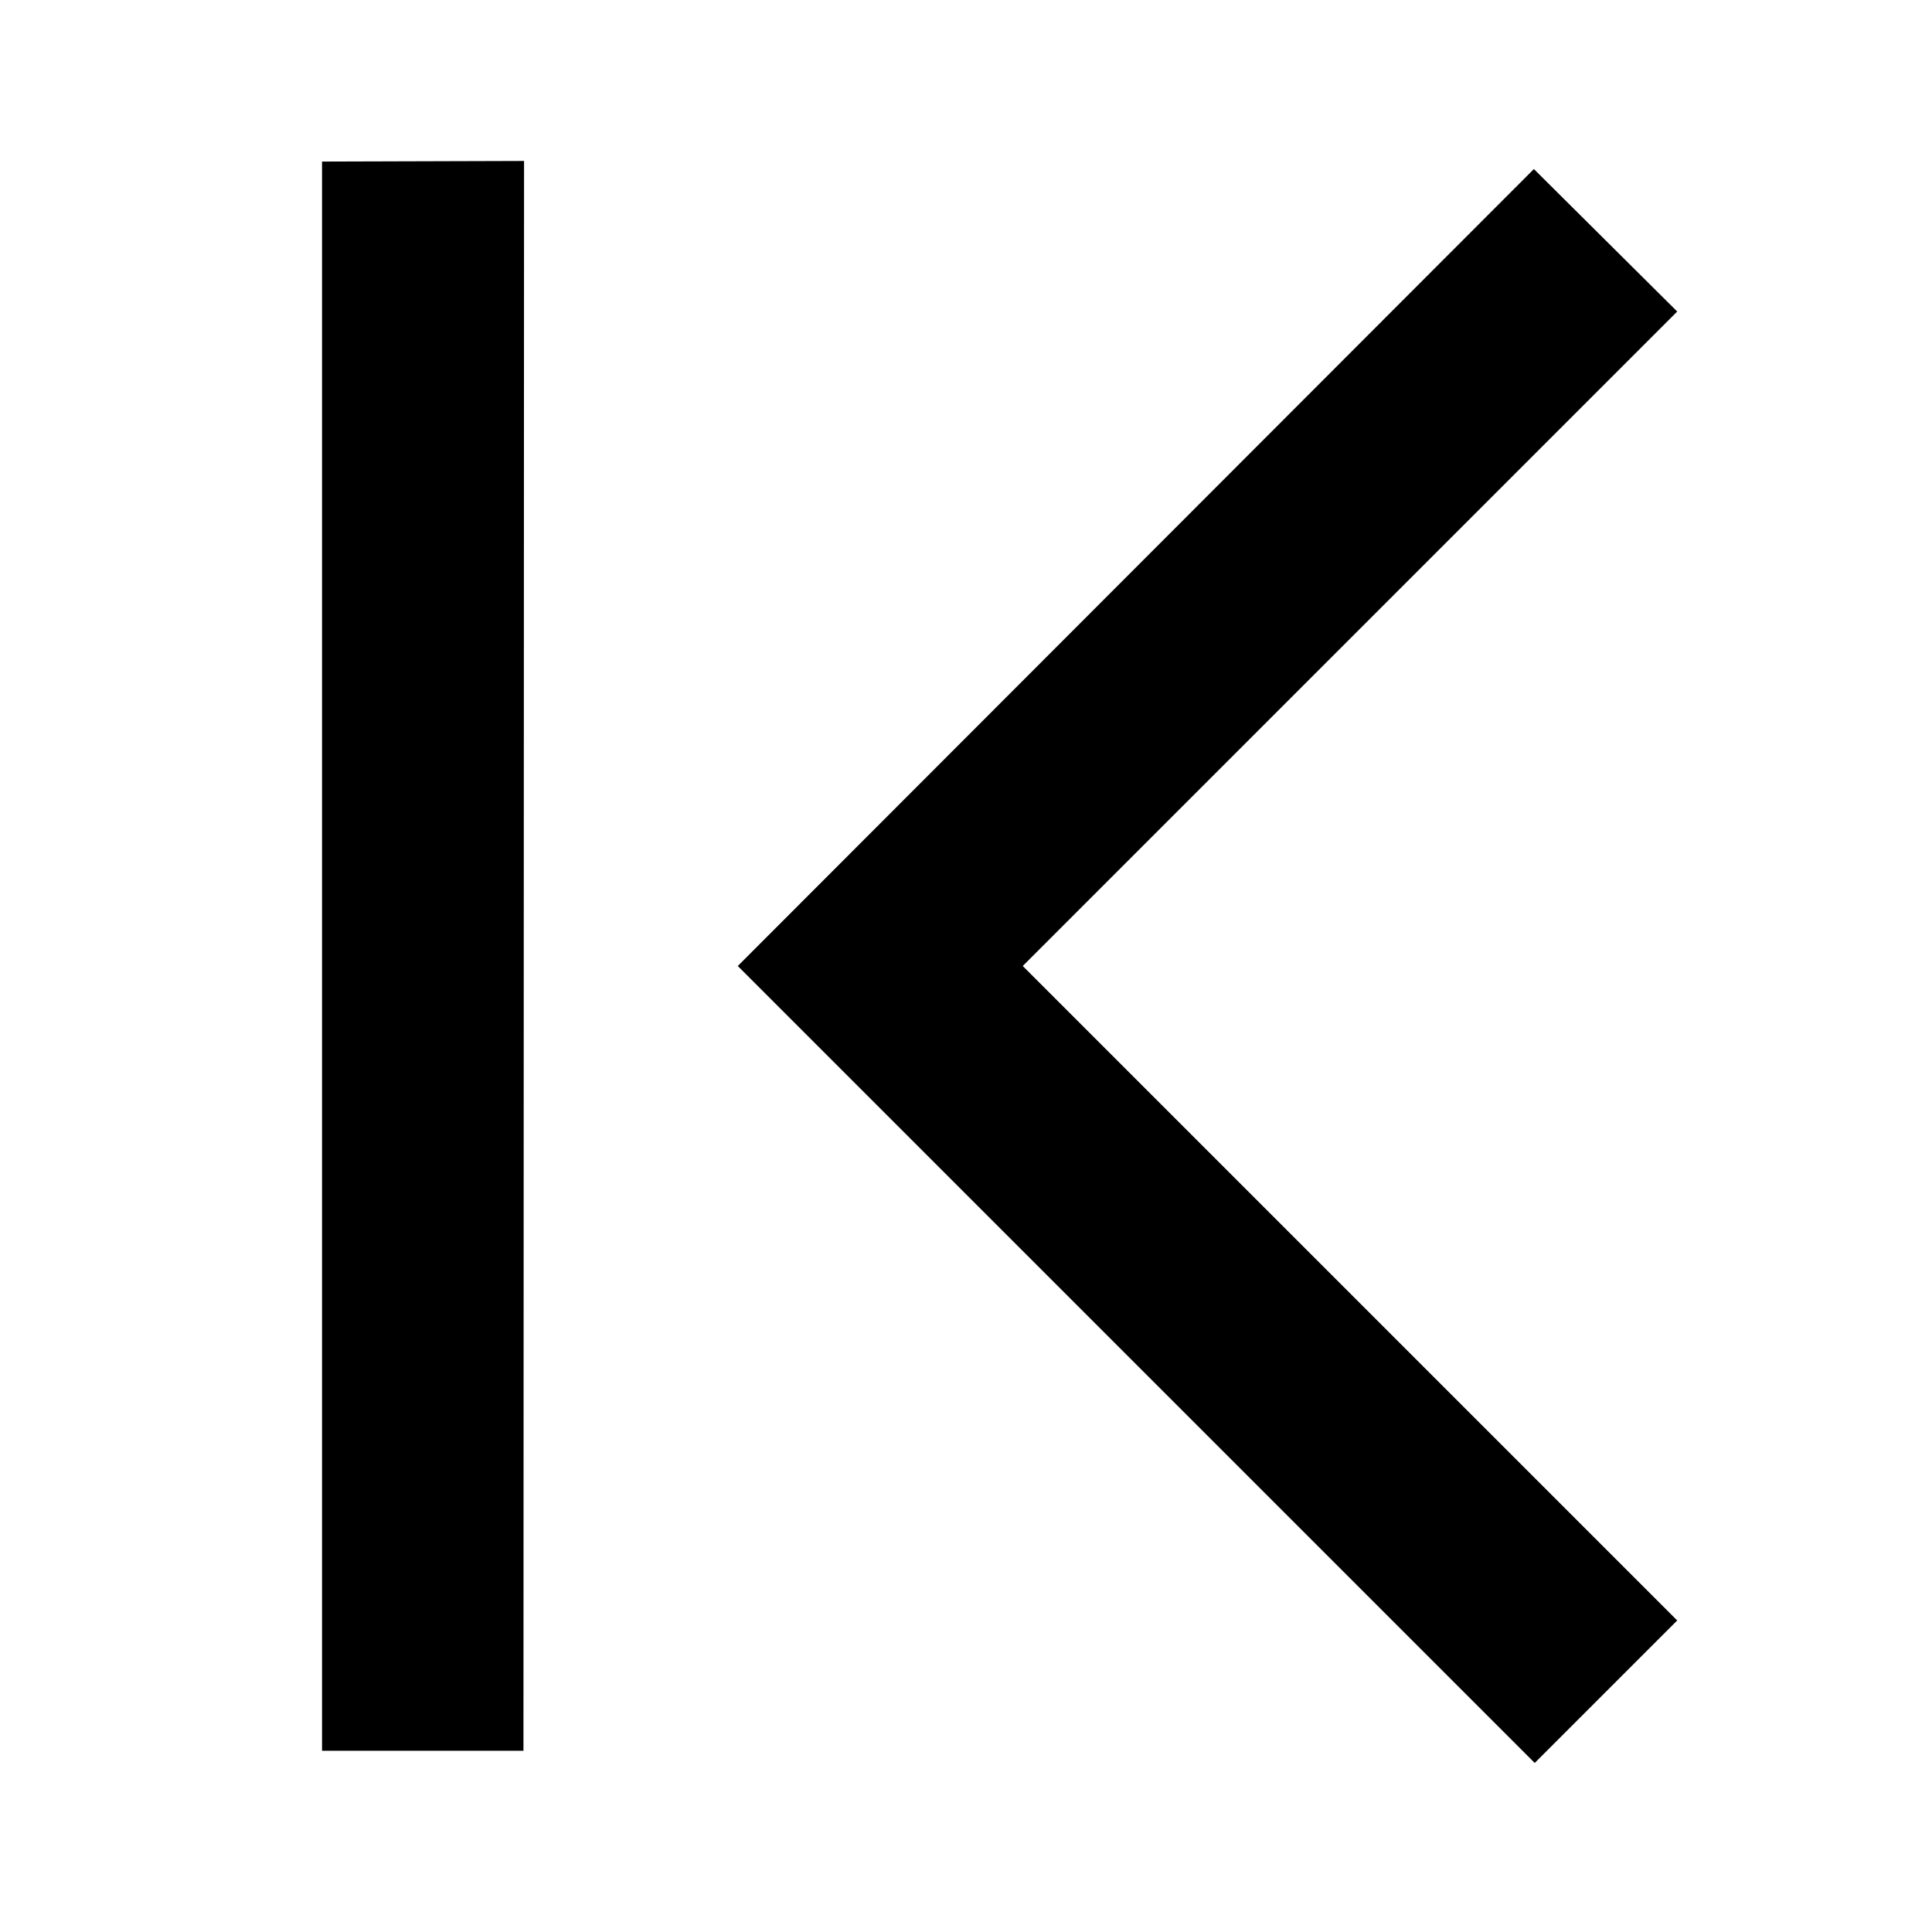 <svg xmlns="http://www.w3.org/2000/svg" width="16" height="16" fill="none" viewBox="0 0 16 16"><path fill="currentColor" d="M13.89 2.58L12.703 1.4L6.11 8L12.71 14.6L13.89 13.42L8.47 8L13.89 2.58Z"/><path fill="currentColor" d="M2.667 1.338L4.34 1.333L4.335 14.499H2.667L2.667 1.338Z"/></svg>